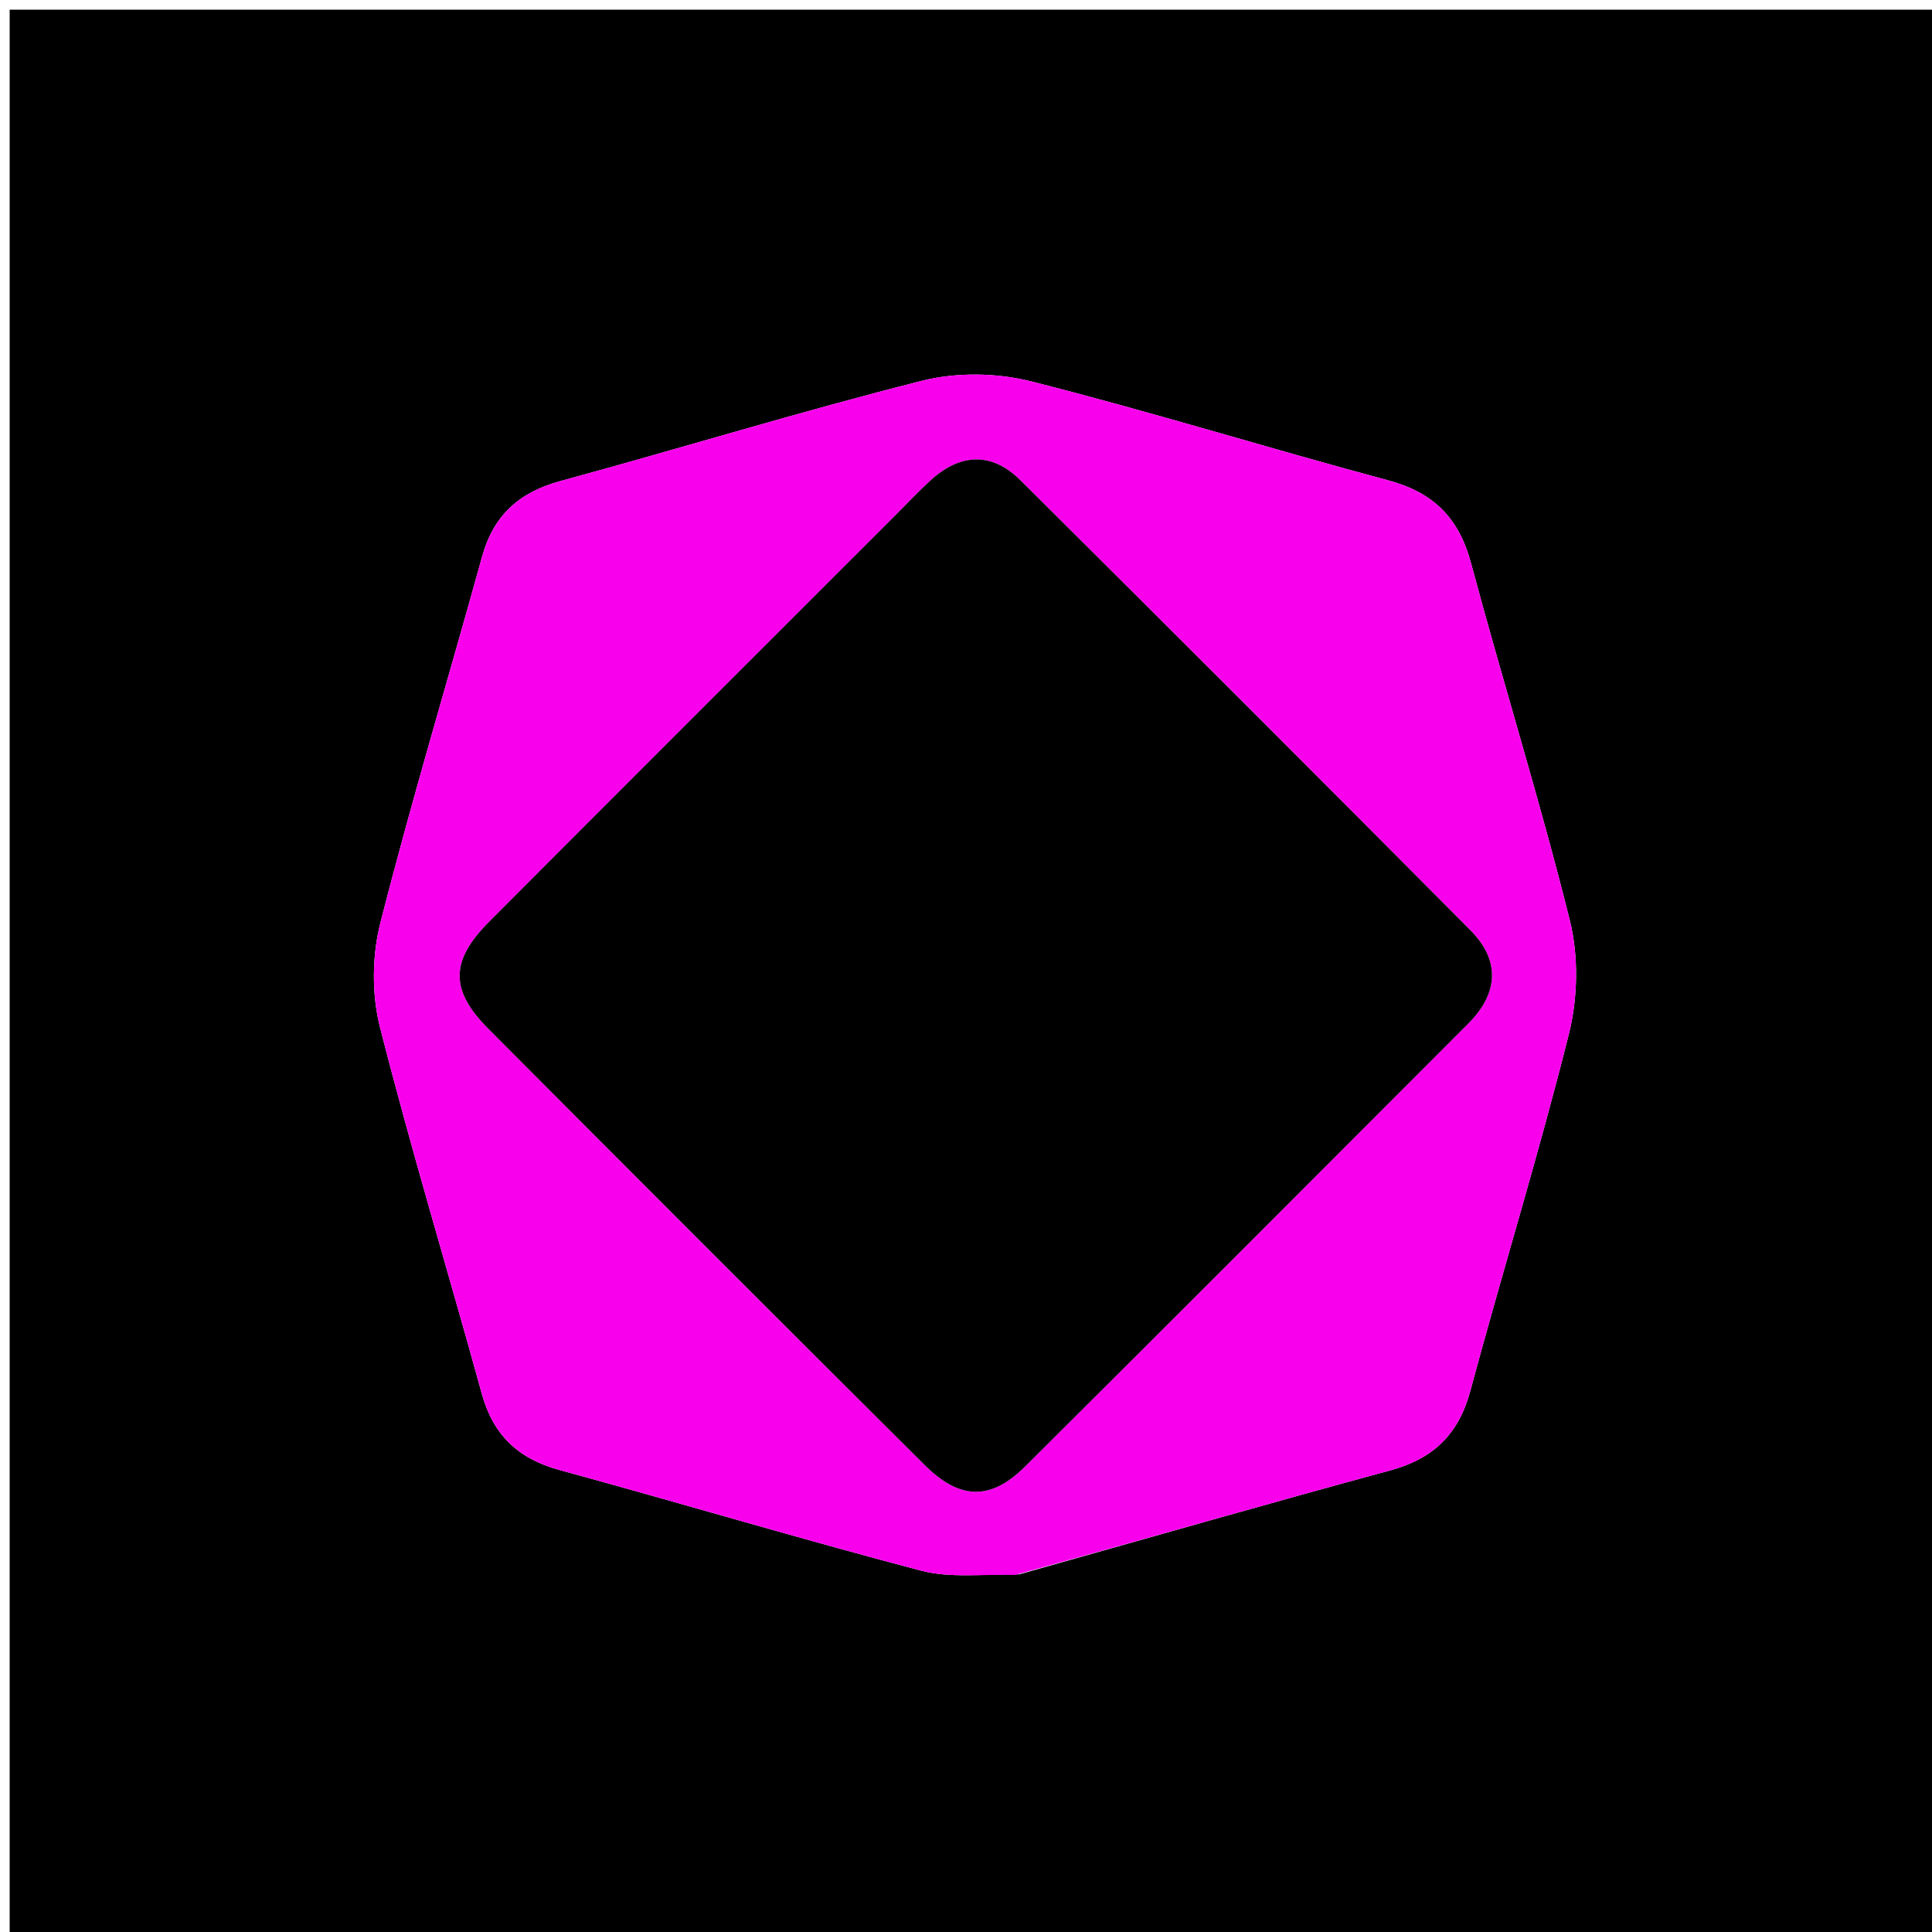 <svg version="1.1" id="Layer_1" xmlns="http://www.w3.org/2000/svg" xmlns:xlink="http://www.w3.org/1999/xlink" x="0px" y="0px"
	 width="100%" viewBox="0 0 200 200" enable-background="new 0 0 200 200" xml:space="preserve">
<path fill="#000000" opacity="1" stroke="none" 
	d="
M132,201 
	C88,201 44.5,201 1,201 
	C1,134.333 1,67.667 1,1 
	C67.667,1 134.333,1 201,1 
	C201,67.667 201,134.333 201,201 
	C178.167,201 155.333,201 132,201 
M105.529,162.973 
	C118.318,159.374 131.084,155.693 143.906,152.218 
	C148.379,151.006 150.996,148.487 152.211,143.971 
	C155.532,131.628 159.317,119.405 162.416,107.01 
	C163.344,103.296 163.427,98.969 162.506,95.27 
	C159.418,82.867 155.591,70.65 152.282,58.299 
	C151.024,53.604 148.389,50.979 143.692,49.721 
	C131.342,46.416 119.122,42.61 106.731,39.479 
	C103.172,38.58 99.008,38.522 95.458,39.416 
	C82.899,42.579 70.507,46.401 58.005,49.801 
	C53.731,50.963 51.084,53.355 49.9,57.64 
	C46.406,70.28 42.61,82.842 39.374,95.547 
	C38.506,98.953 38.473,102.952 39.339,106.352 
	C42.572,119.062 46.392,131.622 49.874,144.271 
	C51.054,148.558 53.642,151.007 57.915,152.174 
	C70.41,155.585 82.822,159.299 95.347,162.591 
	C98.308,163.37 101.582,162.957 105.529,162.973 
z"/>
<path fill="#F900ED" opacity="1" stroke="none" 
	d="
M105.12,163.033 
	C101.582,162.957 98.308,163.37 95.347,162.591 
	C82.822,159.299 70.41,155.585 57.915,152.174 
	C53.642,151.007 51.054,148.558 49.874,144.271 
	C46.392,131.622 42.572,119.062 39.339,106.352 
	C38.473,102.952 38.506,98.953 39.374,95.547 
	C42.61,82.842 46.406,70.28 49.9,57.64 
	C51.084,53.355 53.731,50.963 58.005,49.801 
	C70.507,46.401 82.899,42.579 95.458,39.416 
	C99.008,38.522 103.172,38.58 106.731,39.479 
	C119.122,42.61 131.342,46.416 143.692,49.721 
	C148.389,50.979 151.024,53.604 152.282,58.299 
	C155.591,70.65 159.418,82.867 162.506,95.27 
	C163.427,98.969 163.344,103.296 162.416,107.01 
	C159.317,119.405 155.532,131.628 152.211,143.971 
	C150.996,148.487 148.379,151.006 143.906,152.218 
	C131.084,155.693 118.318,159.374 105.12,163.033 
M92.279,53.751 
	C78.394,67.636 64.491,81.503 50.635,95.417 
	C46.599,99.47 46.565,102.492 50.549,106.493 
	C65.578,121.586 80.637,136.651 95.736,151.674 
	C99.361,155.28 102.555,155.353 106.094,151.835 
	C121.437,136.585 136.713,121.268 151.997,105.958 
	C155.106,102.844 155.347,99.45 152.221,96.304 
	C136.738,80.722 121.204,65.192 105.624,49.708 
	C102.661,46.762 99.403,46.923 96.329,49.727 
	C95.1,50.848 93.964,52.068 92.279,53.751 
z"/>
<path fill="#000000" opacity="1" stroke="none" 
	d="
M92.532,53.497 
	C93.964,52.068 95.1,50.848 96.329,49.727 
	C99.403,46.923 102.661,46.762 105.624,49.708 
	C121.204,65.192 136.738,80.722 152.221,96.304 
	C155.347,99.45 155.106,102.844 151.997,105.958 
	C136.713,121.268 121.437,136.585 106.094,151.835 
	C102.555,155.353 99.361,155.28 95.736,151.674 
	C80.637,136.651 65.578,121.586 50.549,106.493 
	C46.565,102.492 46.599,99.47 50.635,95.417 
	C64.491,81.503 78.394,67.636 92.532,53.497 
z"/>
</svg>